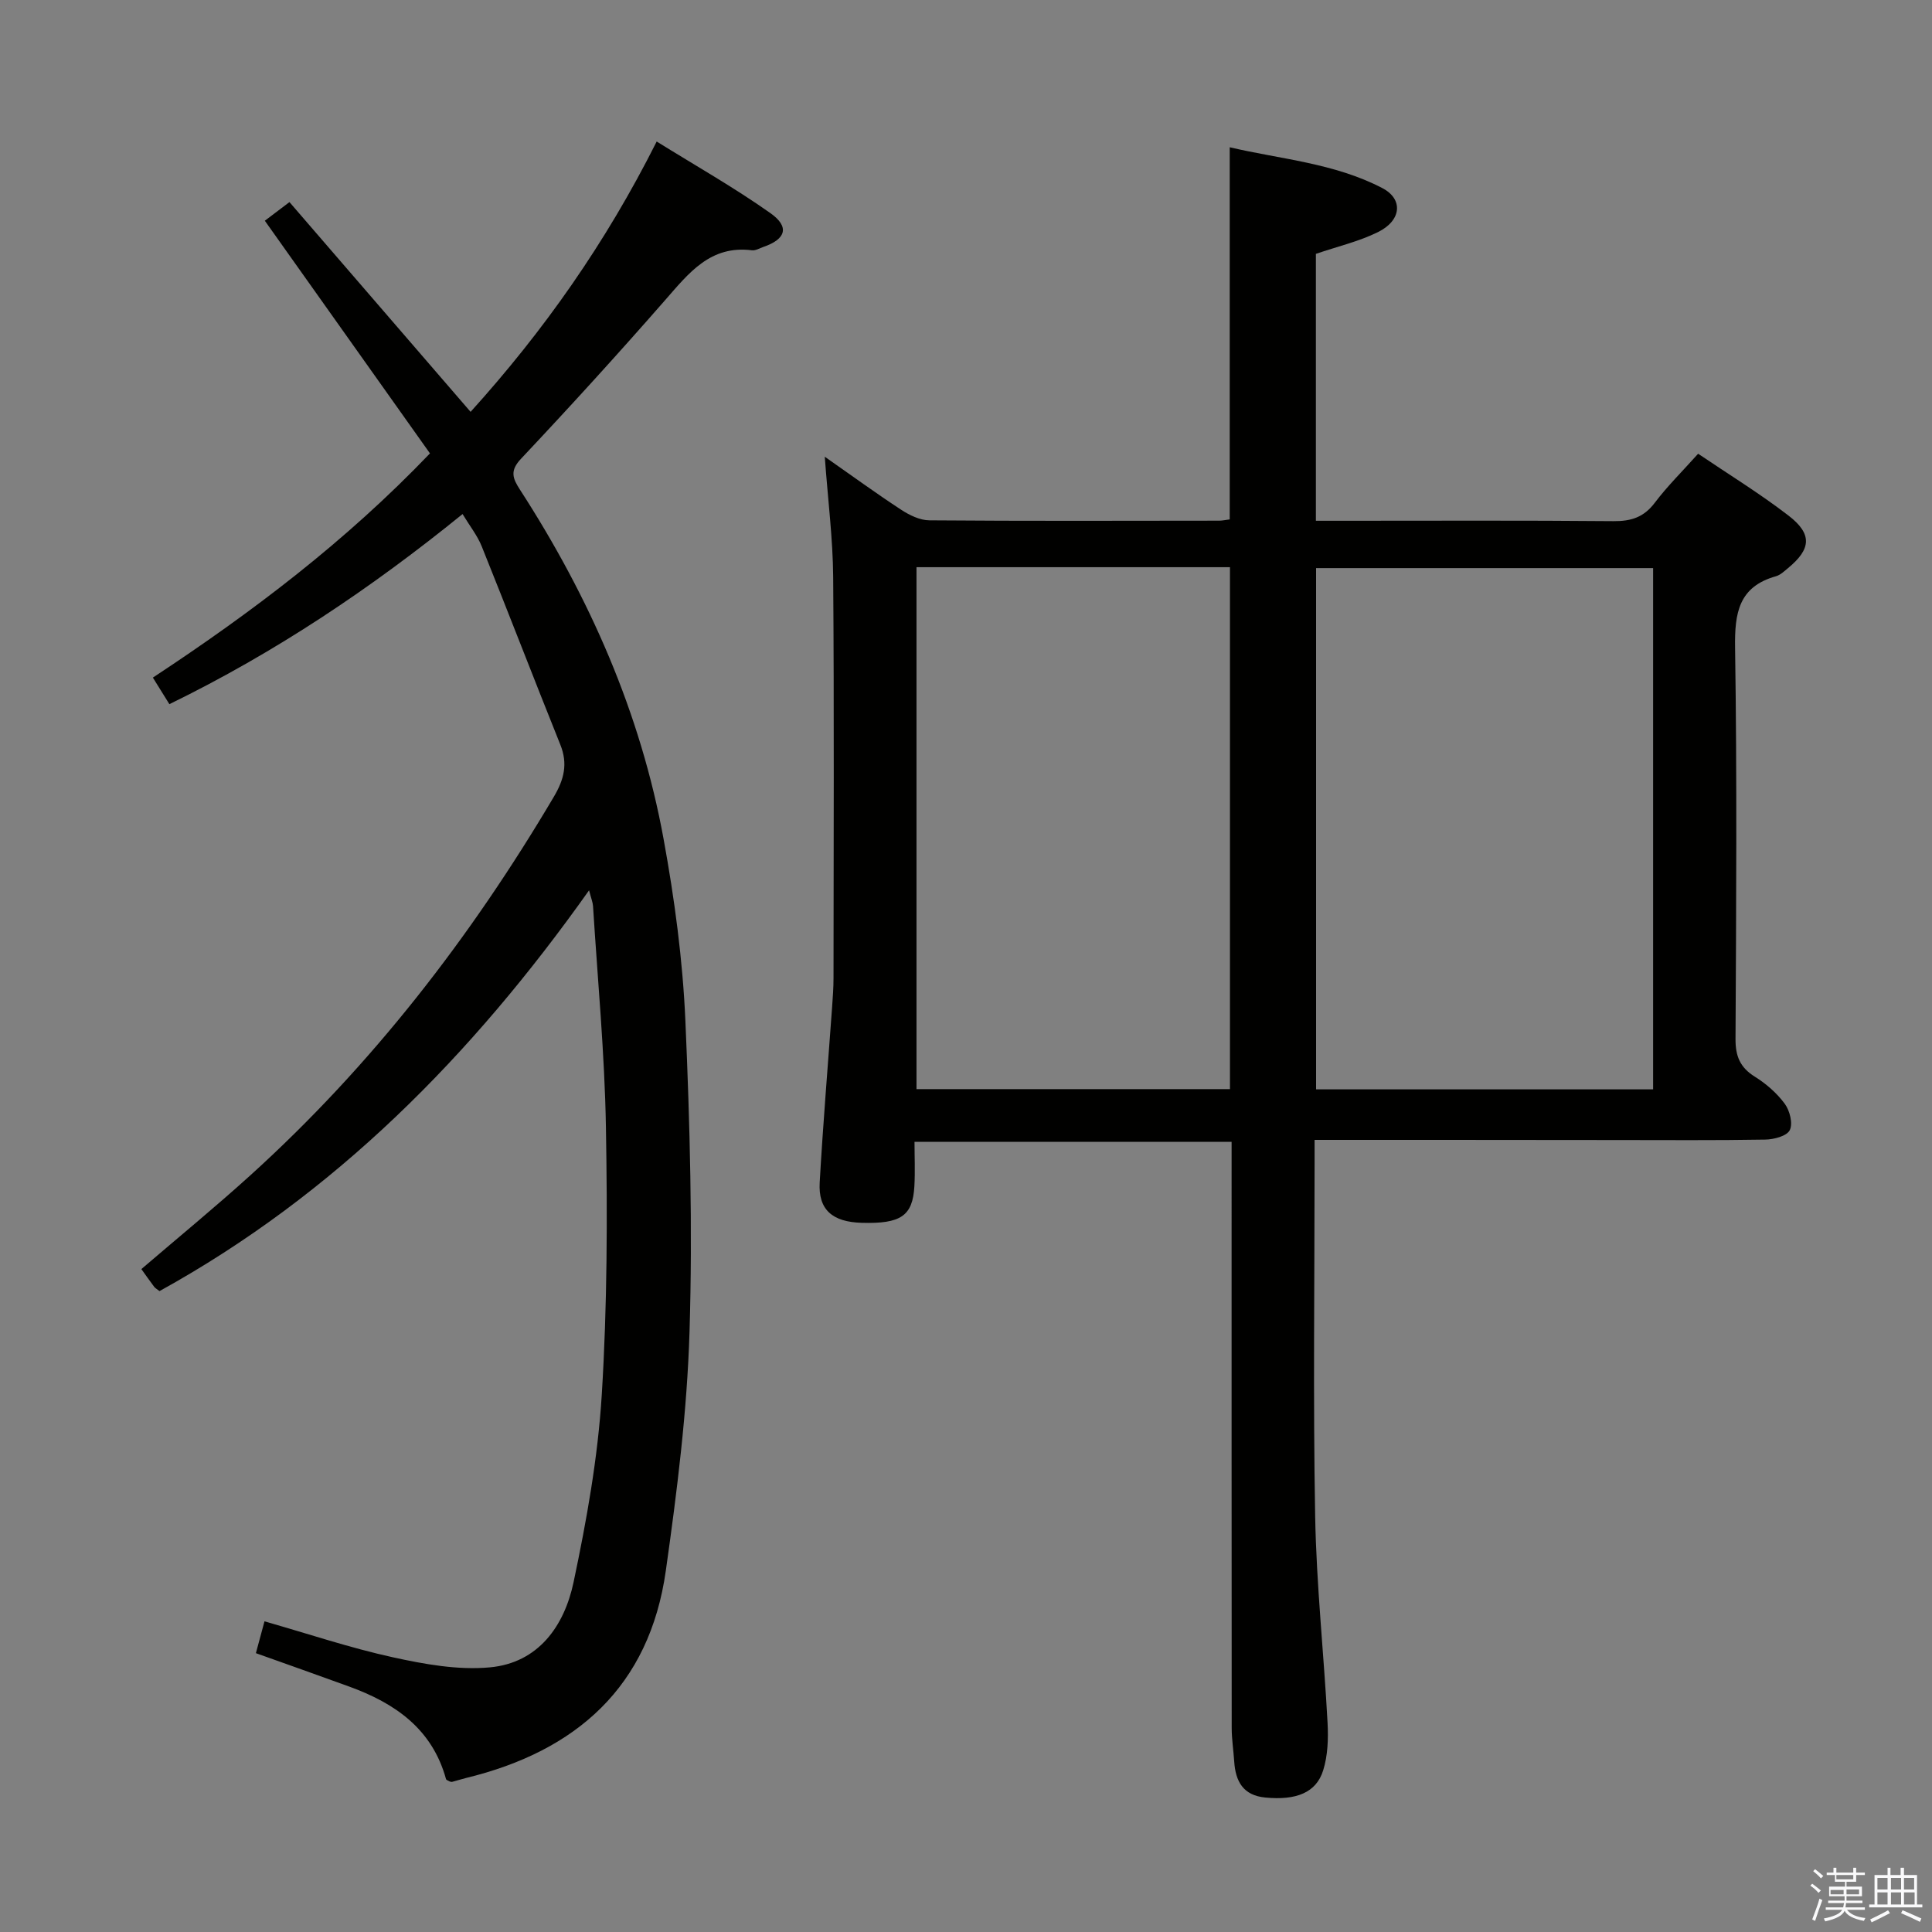 <svg enable-background="new 0 0 400 400" viewBox="0 0 400 400" xmlns="http://www.w3.org/2000/svg"><rect x="0" y="0" width="400" height="400" fill="#808080" stroke="none"/><path d="m374.8 390.4.4-.4c.7.5 1.3 1 1.8 1.4l-.5.5c-.5-.6-1.1-1.1-1.7-1.5zm1 7.3-.6-.3c.5-1.4 1.1-2.8 1.5-4.3.2.1.4.2.6.3-.5 1.3-1 2.8-1.5 4.3zm-.4-10.3.4-.4c.4.3 1 .8 1.7 1.4l-.5.5c-.4-.5-1-1-1.6-1.5zm2.5.3h1.7v-1h.6v1h3.5v-1h.6v1h1.8v.5h-1.8v1.4h-2v1h3.2v2h-3.2v.9h3.3v.5h-3.4c0 .3-.1.6-.1.9h4v.5h-3.7c.7.9 1.9 1.5 3.8 1.7-.1.2-.2.4-.3.6-2.1-.4-3.5-1.1-4-2.1-.4 1-1.8 1.7-4 2.2-.1-.2-.2-.4-.3-.6 2.1-.4 3.4-1 3.8-1.8h-3.4v-.5h3.6c.1-.3.1-.6.2-.9h-3.3v-.5h3.4c0-.3 0-.6 0-.9h-3.2v-2h3.3v-1h-2.1v-1.4h-1.7v-.5zm1.1 3.5v1h2.7c0-.3 0-.4 0-.4 0-.1 0-.2 0-.2 0-.1 0-.2 0-.3h-2.7zm1.2-3v.9h3.5v-.9zm4.7 3h-2.6v.6.4h2.6z" fill="#fafafb"/><path d="m393.6 386.7h.6v1.5h2.7v6.1h1.1v.6h-11v-.6h1.1v-6.1h2.7v-1.5h.6v1.5h2.1v-1.5zm-2.7 8.8.4.6c-1.2.6-2.5 1.3-3.8 1.9-.1-.2-.2-.4-.3-.6 1.2-.6 2.5-1.2 3.7-1.9zm-2.2-6.7v2.4h2.1v-2.4zm0 3v2.5h2.1v-2.5zm2.8-3v2.4h2.1v-2.4zm0 3v2.5h2.1v-2.5zm6 6.1c-1.4-.7-2.7-1.3-3.9-1.8l.3-.6c1.5.6 2.7 1.2 3.9 1.7zm-1.2-9.1h-2.1v2.4h2.1zm-2.1 3v2.5h2.2v-2.5z" fill="#fafafb"/><g fill="#010100"><path d="m272.17 236v4.95c0 24.33-.32 48.67.12 73 .26 14.27 1.81 28.52 2.57 42.79.17 3.25.05 6.72-.91 9.79-1.44 4.64-5.61 6.25-11.99 5.63-4.58-.44-6.16-3.34-6.43-7.46-.15-2.32-.52-4.63-.52-6.94-.03-38.5-.02-77-.02-115.5 0-1.82 0-3.65 0-5.86-21.76 0-43.32 0-65.65 0 0 3.01.15 6.14-.03 9.24-.36 6.12-2.82 7.76-10.9 7.53-6.1-.17-9.03-2.73-8.7-8.38.69-12.11 1.7-24.2 2.57-36.31.14-1.99.29-3.98.29-5.97.02-27.67.14-55.33-.07-83-.06-7.95-1.08-15.9-1.74-24.95 5.68 3.97 10.66 7.61 15.82 10.98 1.71 1.12 3.88 2.18 5.84 2.19 20 .16 40 .09 60 .07.64 0 1.28-.15 2.18-.26 0-25.54 0-50.94 0-77.05 10.51 2.47 21.63 3.26 31.59 8.45 4.38 2.28 4 6.71-.91 9.12-3.98 1.96-8.41 2.98-12.84 4.5v55.26h5.61c18.67 0 37.33-.09 56 .08 3.65.03 6.28-.8 8.54-3.79 2.6-3.44 5.7-6.5 8.99-10.17 6.22 4.21 12.7 8.18 18.69 12.79 5 3.84 4.72 6.95-.1 10.91-.76.63-1.56 1.4-2.46 1.66-7.75 2.17-8.59 7.63-8.48 14.8.41 26.99.23 54 .09 81-.02 3.55.93 5.9 3.99 7.81 2.35 1.46 4.58 3.41 6.21 5.62 1.04 1.41 1.71 4.1 1.03 5.46-.61 1.22-3.28 1.92-5.06 1.95-10.33.18-20.66.09-31 .09-20.48-.03-40.97-.03-62.32-.03zm70.09-10.46c0-36.1 0-71.96 0-107.92-23.48 0-46.64 0-69.78 0v107.92zm-152.51-108.11v108.06h64.9c0-36.2 0-72.06 0-108.06-21.76 0-43.17 0-64.9 0z"/><path d="m52.98 342.27c.59-2.18 1.13-4.19 1.78-6.59 9.11 2.6 17.72 5.5 26.56 7.44 6.56 1.44 13.5 2.7 20.09 2.09 10.06-.92 15.43-8.58 17.34-17.63 2.7-12.79 5.04-25.81 5.84-38.83 1.14-18.41 1.18-36.92.86-55.38-.26-15.27-1.72-30.53-2.67-45.78-.05-.77-.37-1.52-.82-3.26-24.29 34.27-52.67 62.97-88.94 82.98-.58-.46-.9-.63-1.09-.88-.9-1.2-1.76-2.42-2.66-3.68 7.55-6.48 15.23-12.77 22.57-19.42 25.13-22.76 45.62-49.26 62.84-78.39 2.11-3.57 2.92-6.81 1.33-10.76-5.49-13.67-10.78-27.42-16.28-41.08-.91-2.25-2.49-4.23-3.96-6.67-18.96 15.38-38.74 28.65-60.7 39.36-1.19-1.91-2.21-3.55-3.42-5.5 20.51-13.51 39.85-28.12 57.37-46.42-11.33-15.97-22.65-31.91-34.19-48.17 1.45-1.1 2.99-2.26 5.1-3.86 12.44 14.4 24.79 28.71 37.5 43.43 15.13-16.74 27.97-34.94 38.53-55.97 8.01 4.98 16.05 9.53 23.55 14.83 4.03 2.85 3.19 5.39-1.45 6.99-.78.27-1.62.79-2.37.7-8.6-1.09-13.05 4.68-17.93 10.26-9.75 11.15-19.73 22.11-29.88 32.89-2.37 2.51-1.74 4.06-.24 6.39 14.41 22.28 24.99 46.23 29.76 72.41 2.26 12.38 3.95 24.98 4.5 37.54.94 21.44 1.51 42.95.86 64.38-.5 16.54-2.59 33.09-4.91 49.51-3.39 23.99-18.49 37.35-41.35 42.91-.97.24-1.92.55-2.88.8-.15.04-.32-.04-.49-.06-.28-.17-.73-.29-.79-.52-2.86-10.39-10.56-15.7-20.03-19.14-6.36-2.32-12.75-4.57-19.33-6.92z"/></g></svg>